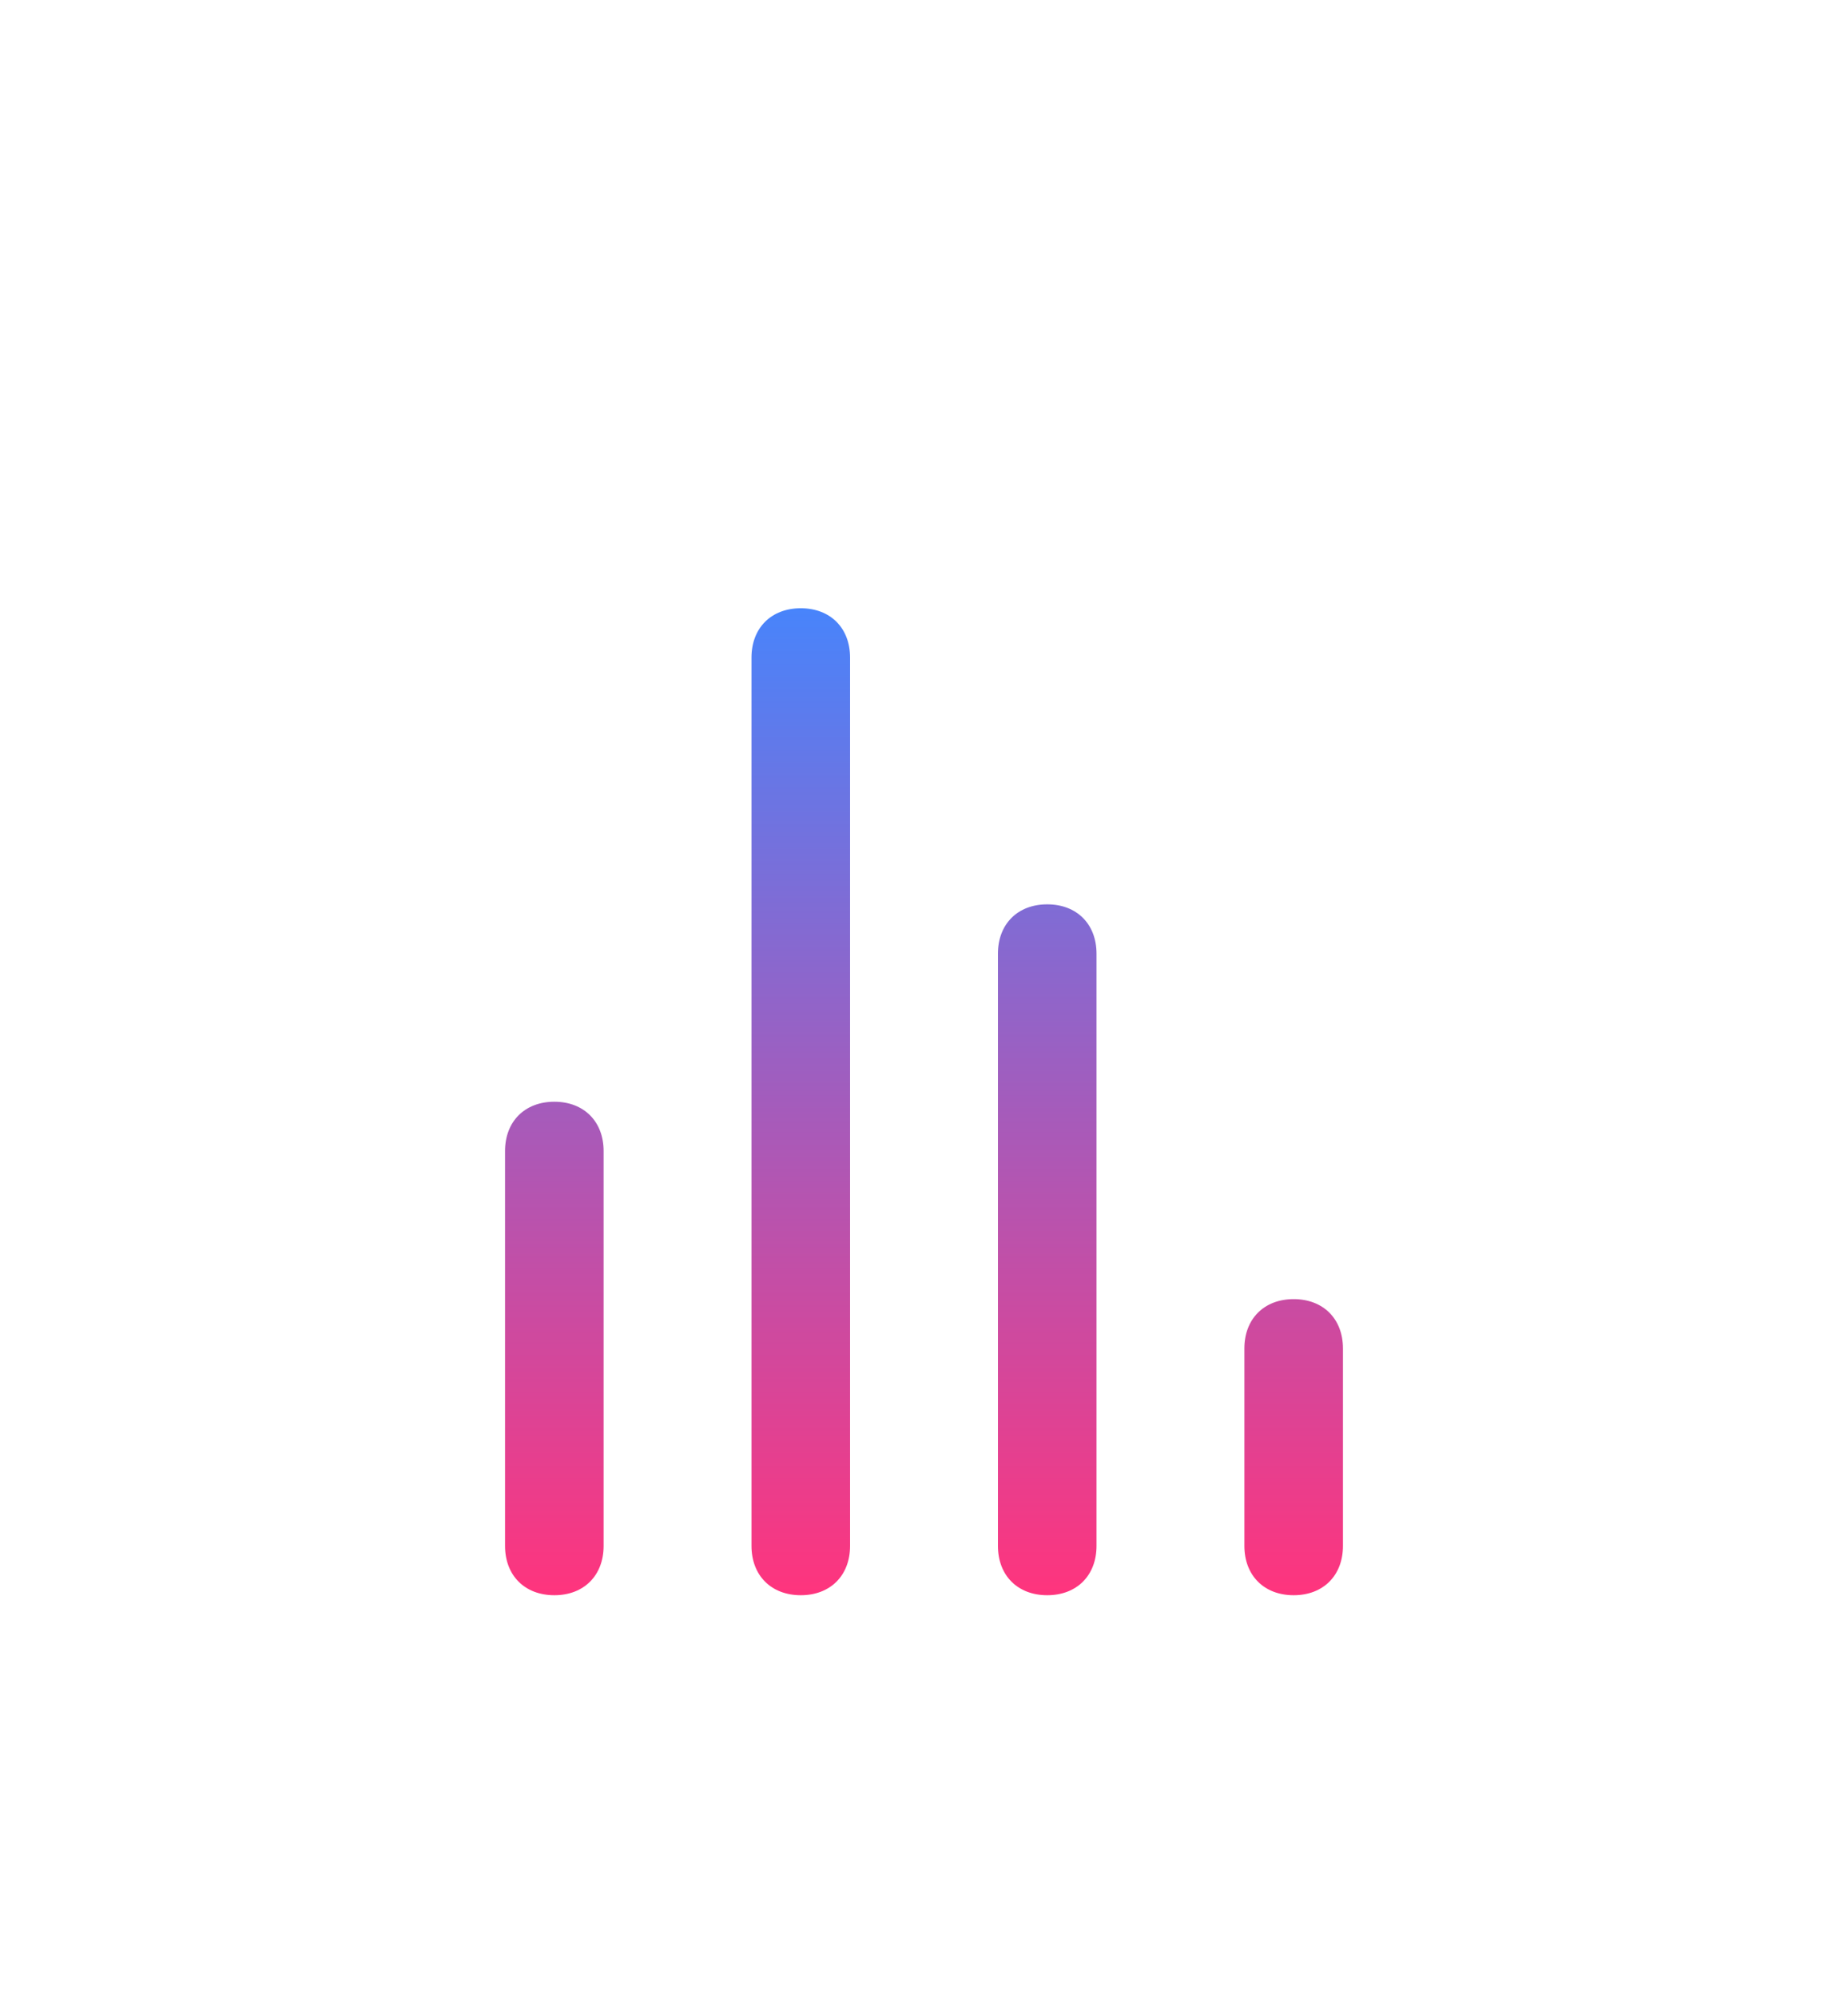 <svg width="161" height="174" viewBox="0 0 161 174" fill="none" xmlns="http://www.w3.org/2000/svg">
<g filter="url(#filter0_ddi)">
<path d="M69.765 39C67.188 39 65.471 40.72 65.471 43.3V120.7C65.471 123.28 67.188 125 69.765 125C72.341 125 74.059 123.28 74.059 120.7V43.3C74.059 40.72 72.341 39 69.765 39ZM48.294 82C45.718 82 44 83.72 44 86.3V120.7C44 123.28 45.718 125 48.294 125C50.871 125 52.588 123.28 52.588 120.7V86.3C52.588 83.72 50.871 82 48.294 82ZM91.235 64.8C88.659 64.8 86.941 66.52 86.941 69.1V120.7C86.941 123.28 88.659 125 91.235 125C93.812 125 95.529 123.28 95.529 120.7V69.1C95.529 66.52 93.812 64.8 91.235 64.8ZM112.706 99.2C110.129 99.2 108.412 100.92 108.412 103.5V120.7C108.412 123.28 110.129 125 112.706 125C115.282 125 117 123.28 117 120.7V103.5C117 100.92 115.282 99.2 112.706 99.2Z" fill="url(#paint0_linear)"/>
</g>
<defs>
<filter id="filter0_ddi" x="0" y="0" width="161" height="174" filterUnits="userSpaceOnUse" color-interpolation-filters="sRGB">
<feFlood flood-opacity="0" result="BackgroundImageFix"/>
<feColorMatrix in="SourceAlpha" type="matrix" values="0 0 0 0 0 0 0 0 0 0 0 0 0 0 0 0 0 0 127 0" result="hardAlpha"/>
<feOffset dy="5"/>
<feGaussianBlur stdDeviation="22"/>
<feComposite in2="hardAlpha" operator="out"/>
<feColorMatrix type="matrix" values="0 0 0 0 0 0 0 0 0 0 0 0 0 0 0 0 0 0 0.35 0"/>
<feBlend mode="normal" in2="BackgroundImageFix" result="effect1_dropShadow"/>
<feColorMatrix in="SourceAlpha" type="matrix" values="0 0 0 0 0 0 0 0 0 0 0 0 0 0 0 0 0 0 127 0" result="hardAlpha"/>
<feOffset dy="3"/>
<feGaussianBlur stdDeviation="2"/>
<feComposite in2="hardAlpha" operator="out"/>
<feColorMatrix type="matrix" values="0 0 0 0 0 0 0 0 0 0 0 0 0 0 0 0 0 0 0.2 0"/>
<feBlend mode="normal" in2="effect1_dropShadow" result="effect2_dropShadow"/>
<feBlend mode="normal" in="SourceGraphic" in2="effect2_dropShadow" result="shape"/>
<feColorMatrix in="SourceAlpha" type="matrix" values="0 0 0 0 0 0 0 0 0 0 0 0 0 0 0 0 0 0 127 0" result="hardAlpha"/>
<feOffset dy="6"/>
<feGaussianBlur stdDeviation="2"/>
<feComposite in2="hardAlpha" operator="arithmetic" k2="-1" k3="1"/>
<feColorMatrix type="matrix" values="0 0 0 0 0 0 0 0 0 0 0 0 0 0 0 0 0 0 0.35 0"/>
<feBlend mode="normal" in2="shape" result="effect3_innerShadow"/>
</filter>
<linearGradient id="paint0_linear" x1="80.5" y1="39" x2="80.5" y2="125" gradientUnits="userSpaceOnUse">
<stop stop-color="#4884FB"/>
<stop offset="1" stop-color="#FF347D"/>
</linearGradient>
</defs>
</svg>
